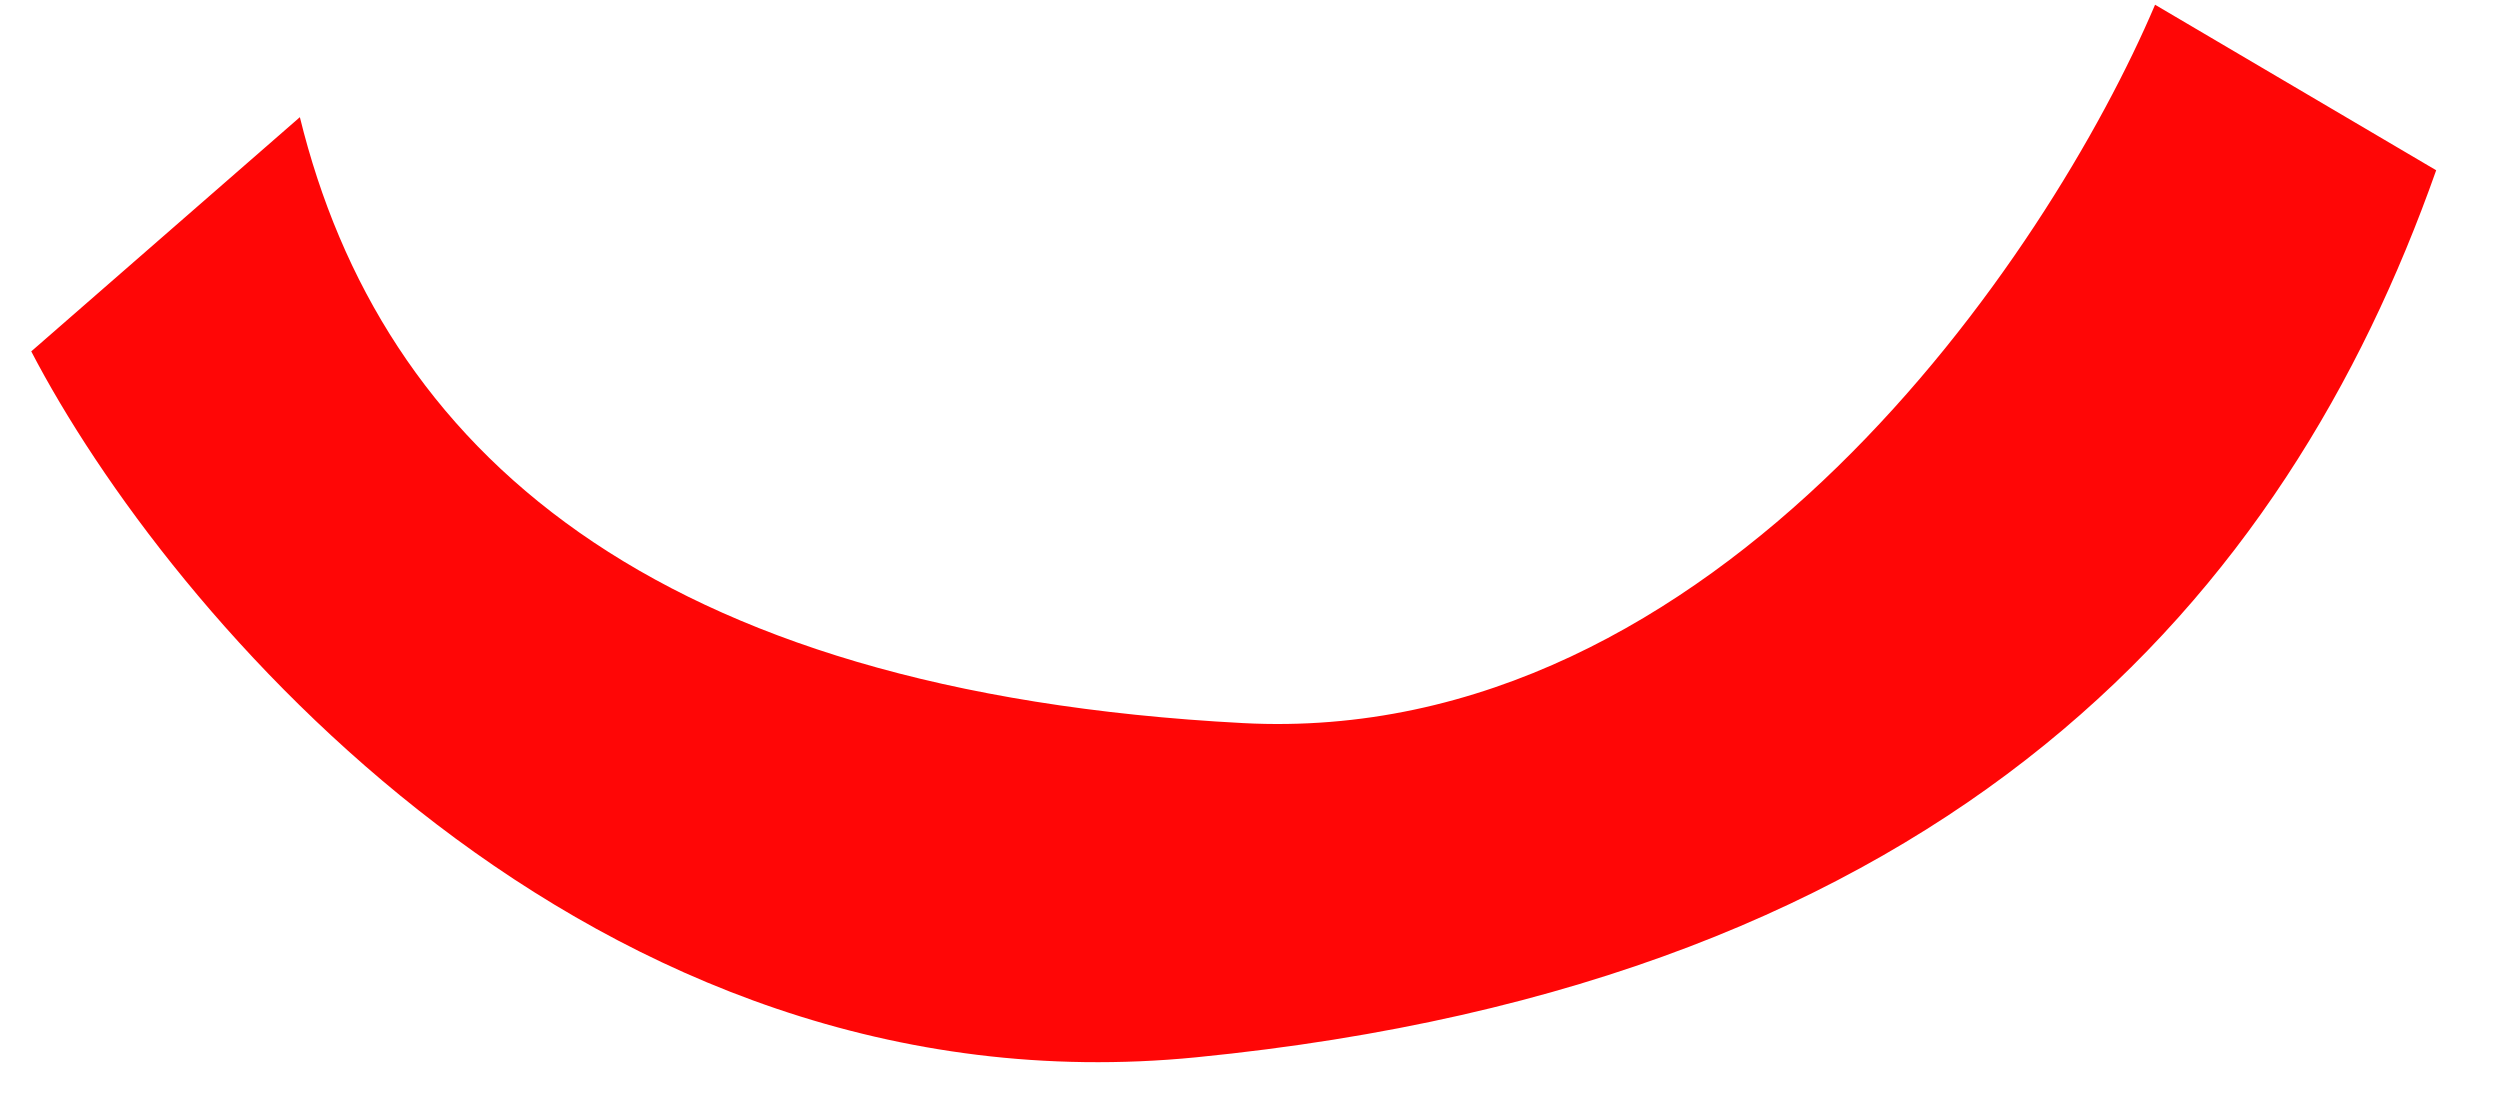 <svg width="38" height="17" viewBox="0 0 38 17" fill="none" xmlns="http://www.w3.org/2000/svg">
<path d="M0.475 5.341L4.558 1.781C5.792 6.813 9.875 10.516 18.895 10.991C26.111 11.371 31.143 3.87 32.757 0.072L37.03 2.588C34.751 9.044 29.719 14.931 18.183 16.071C8.954 16.982 2.532 9.298 0.475 5.341Z" fill="#FF0606"/>
</svg>
